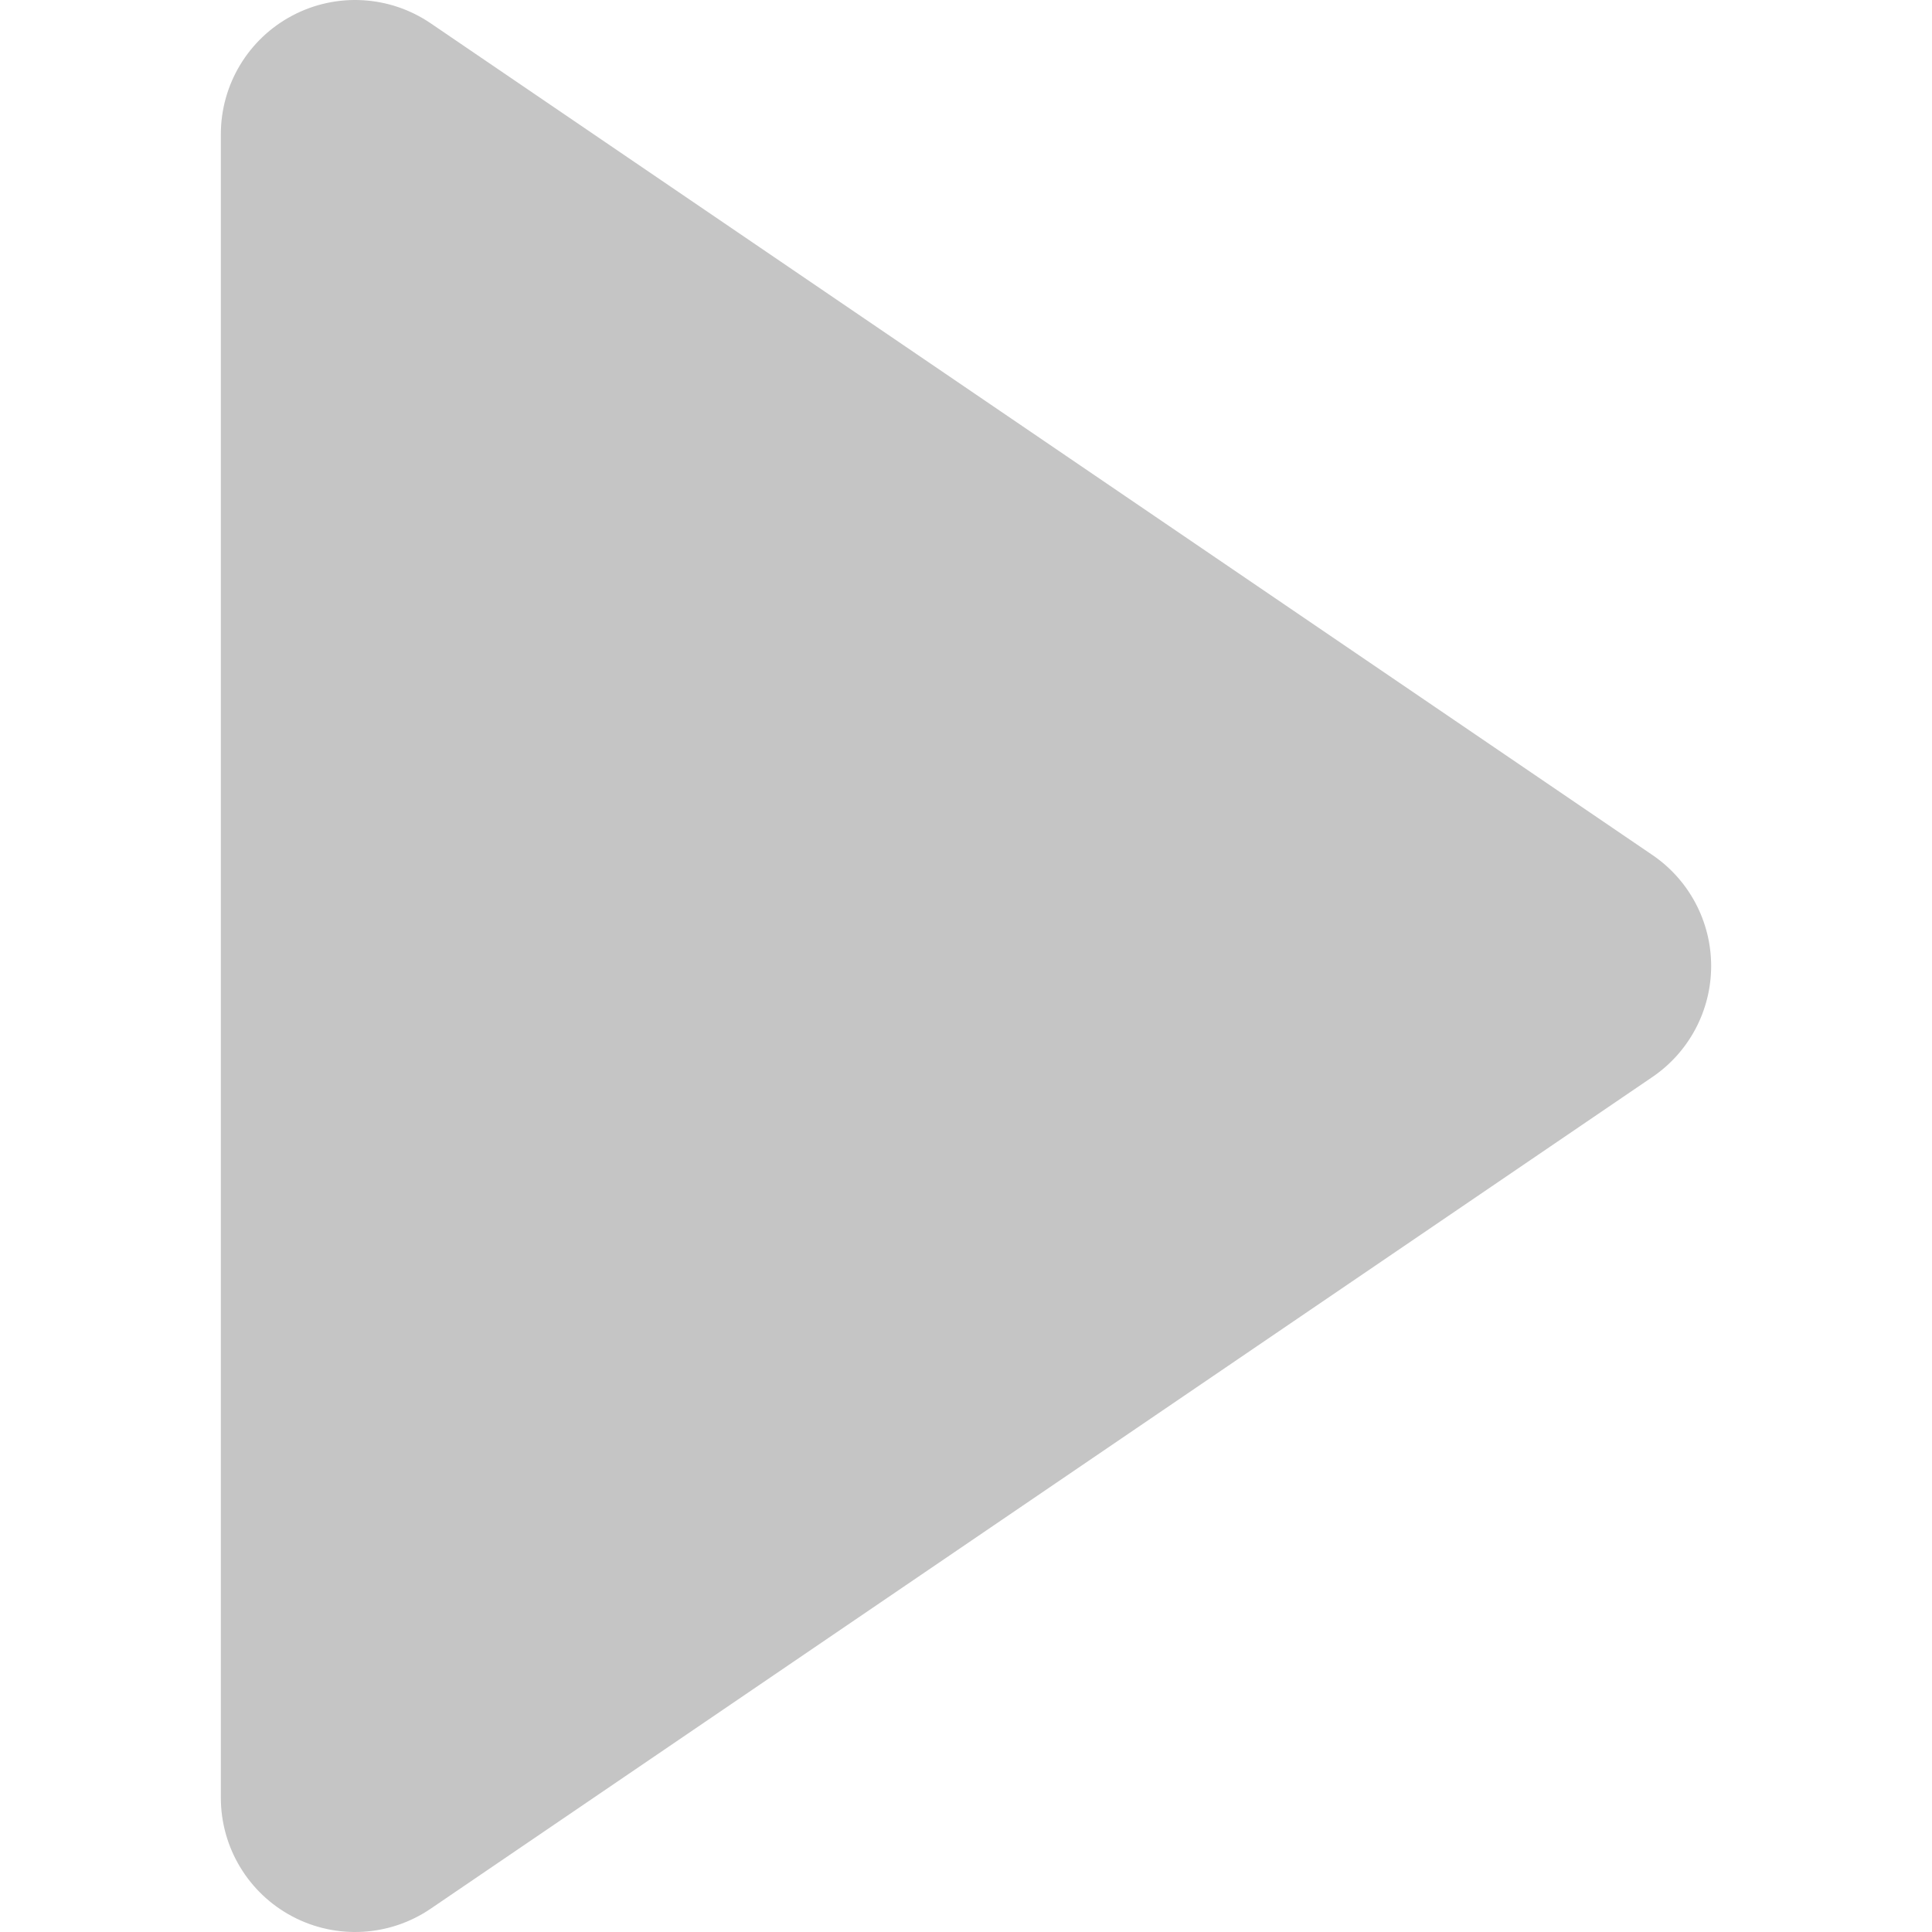 <svg xmlns="http://www.w3.org/2000/svg" xmlns:xlink="http://www.w3.org/1999/xlink" id="Layer_1" x="0" y="0" version="1.1" viewBox="0 0 460.114 460.114" xml:space="preserve" style="enable-background:new 0 0 460.114 460.114"><g><path fill="#c5c5c5" d="M393.538,203.629L102.557,5.543c-9.793-6.666-22.468-7.372-32.94-1.832c-10.472,5.538-17.022,16.413-17.022,28.26v396.173 c0,11.846,6.55,22.721,17.022,28.26c10.471,5.539,23.147,4.834,32.94-1.832l290.981-198.087 c8.746-5.954,13.98-15.848,13.98-26.428C407.519,219.477,402.285,209.582,393.538,203.629z"/></g></svg>
